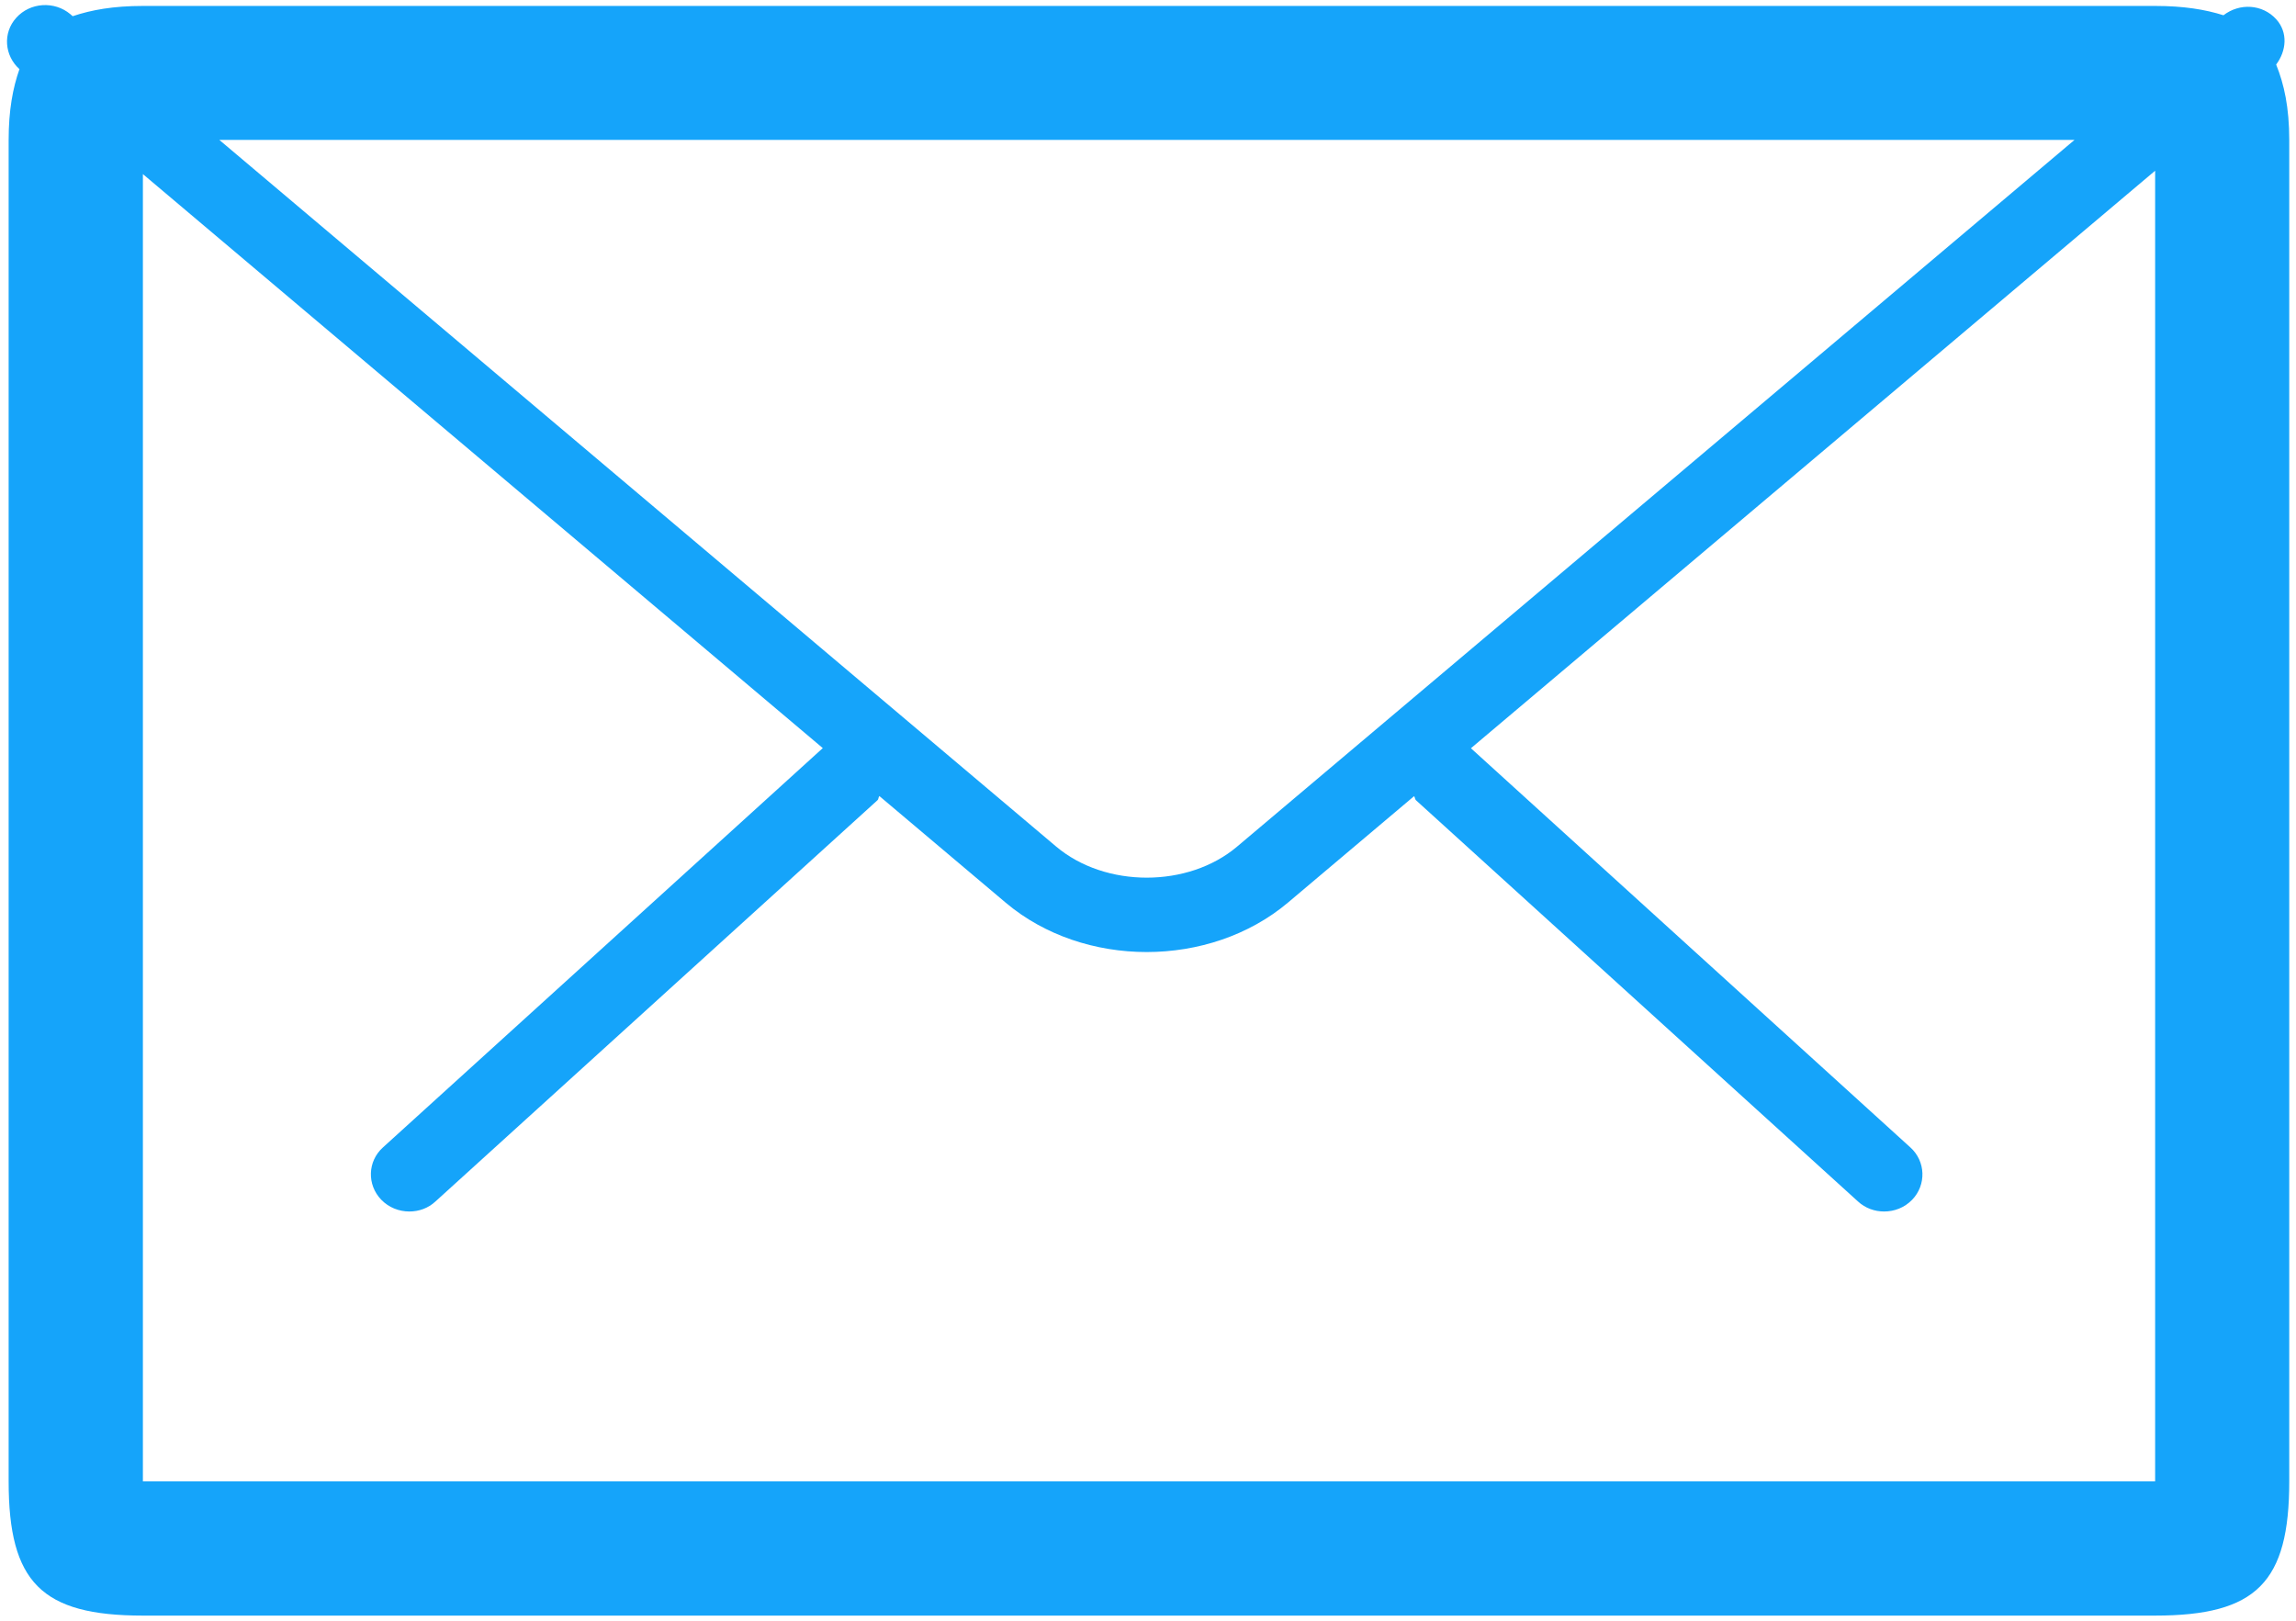 <?xml version="1.0" encoding="utf-8"?>
<!-- Generator: Adobe Illustrator 16.0.0, SVG Export Plug-In . SVG Version: 6.00 Build 0)  -->
<!DOCTYPE svg PUBLIC "-//W3C//DTD SVG 1.1 Tiny//EN" "http://www.w3.org/Graphics/SVG/1.1/DTD/svg11-tiny.dtd">
<svg version="1.1" baseProfile="tiny" id="Layer_1" xmlns="http://www.w3.org/2000/svg" xmlns:xlink="http://www.w3.org/1999/xlink"
	 x="0px" y="0px" width="17px" height="12px" viewBox="0 0 17 12" xml:space="preserve">
<g>
	<path fill="#15A4FA" d="M16.853,0.478c0.076-0.101,0.089-0.237,0.001-0.335c-0.102-0.113-0.272-0.122-0.391-0.03
		c-0.136-0.043-0.297-0.069-0.506-0.069H1.058c-0.217,0-0.381,0.029-0.52,0.076L0.521,0.105C0.403,0.006,0.223,0.017,0.12,0.132
		c-0.101,0.112-0.087,0.28,0.024,0.38C0.095,0.651,0.064,0.817,0.064,1.036v9.932c0,0.747,0.243,0.994,0.994,0.994h14.899
		c0.751,0,0.993-0.247,0.993-0.994V1.036C16.95,0.796,16.912,0.623,16.853,0.478z M15.36,1.036l-6.2,5.232
		c-0.362,0.307-0.976,0.307-1.34,0L1.624,1.036H15.36z M1.058,10.968V1.289l5.034,4.25L2.836,8.495
		c-0.115,0.103-0.12,0.277-0.013,0.388C2.879,8.941,2.955,8.97,3.031,8.97c0.07,0,0.14-0.024,0.194-0.075l3.272-2.97
		c0.009-0.008,0.006-0.022,0.014-0.031l0.936,0.79c0.288,0.243,0.666,0.365,1.043,0.365c0.378,0,0.756-0.122,1.045-0.365
		l0.935-0.789c0.008,0.009,0.005,0.021,0.014,0.03l3.272,2.97c0.055,0.051,0.125,0.075,0.194,0.075c0.076,0,0.151-0.028,0.208-0.087
		c0.106-0.11,0.101-0.285-0.014-0.388L10.891,5.54l5.066-4.276v9.704H1.058z"/>
</g>
</svg>
